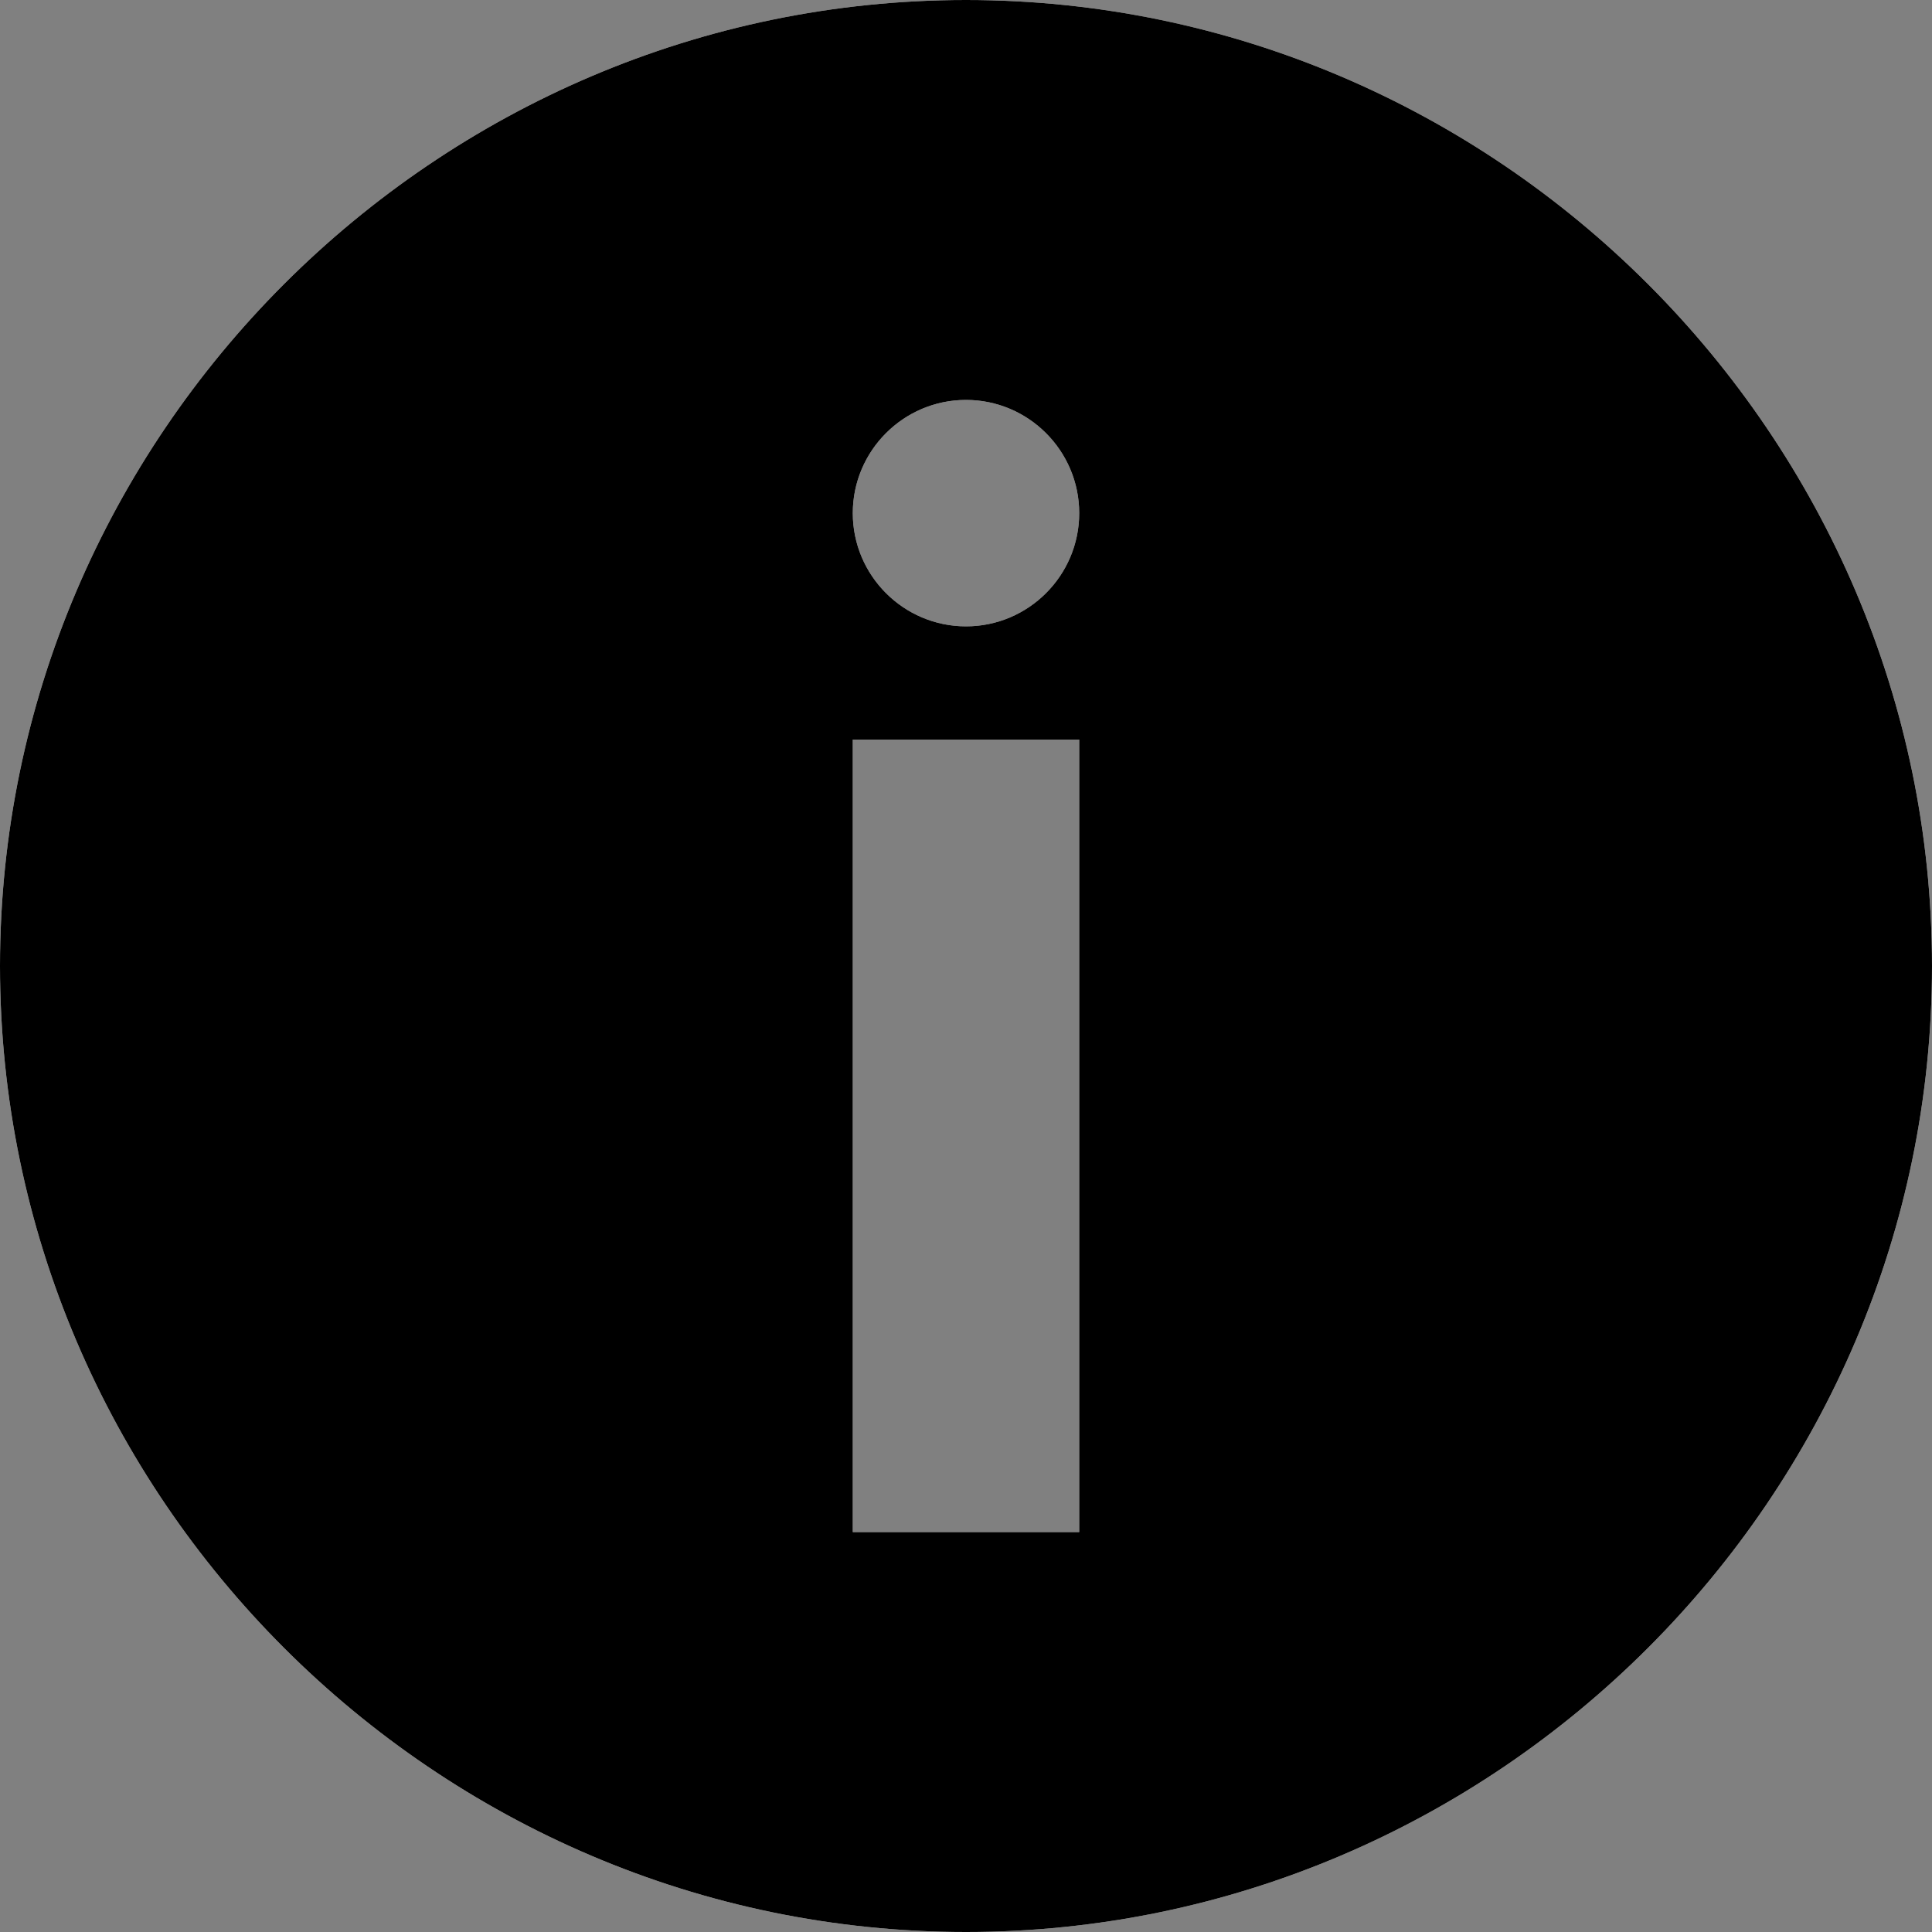 <svg width="10" height="10" viewBox="0 0 10 10" fill="none" xmlns="http://www.w3.org/2000/svg">
<rect x="0" y="0" width="10" height="10" fill="#808080" stroke="none"/>
<g clip-path="url(#clip0_9004_4627)">
<path d="M5 0C2.254 0 0 2.254 0 5C0 7.746 2.254 10 5 10C7.746 10 10 7.746 10 5C10 2.254 7.746 0 5 0ZM5.586 7.93H4.414V3.828H5.586V7.93ZM5 3.242C4.677 3.242 4.414 2.979 4.414 2.656C4.414 2.333 4.677 2.07 5 2.07C5.323 2.07 5.586 2.333 5.586 2.656C5.586 2.979 5.323 3.242 5 3.242Z" fill="white"/>
<path d="M5 0C2.254 0 0 2.254 0 5C0 7.746 2.254 10 5 10C7.746 10 10 7.746 10 5C10 2.254 7.746 0 5 0ZM5.586 7.93H4.414V3.828H5.586V7.93ZM5 3.242C4.677 3.242 4.414 2.979 4.414 2.656C4.414 2.333 4.677 2.07 5 2.07C5.323 2.07 5.586 2.333 5.586 2.656C5.586 2.979 5.323 3.242 5 3.242Z" fill="url(#paint0_linear_9004_4627)"/>
</g>
<defs>
<linearGradient id="paint0_linear_9004_4627" x1="-1.666" y1="5.002" x2="10" y2="5.002" gradientUnits="userSpaceOnUse">
<stop stopColor="#F1C6FF"/>
<stop offset="0.349" stopColor="#BD0AF8"/>
<stop offset="0.994" stopColor="#365CFC"/>
</linearGradient>
<clipPath id="clip0_9004_4627">
<rect width="10" height="10" fill="white"/>
</clipPath>
</defs>
</svg>
